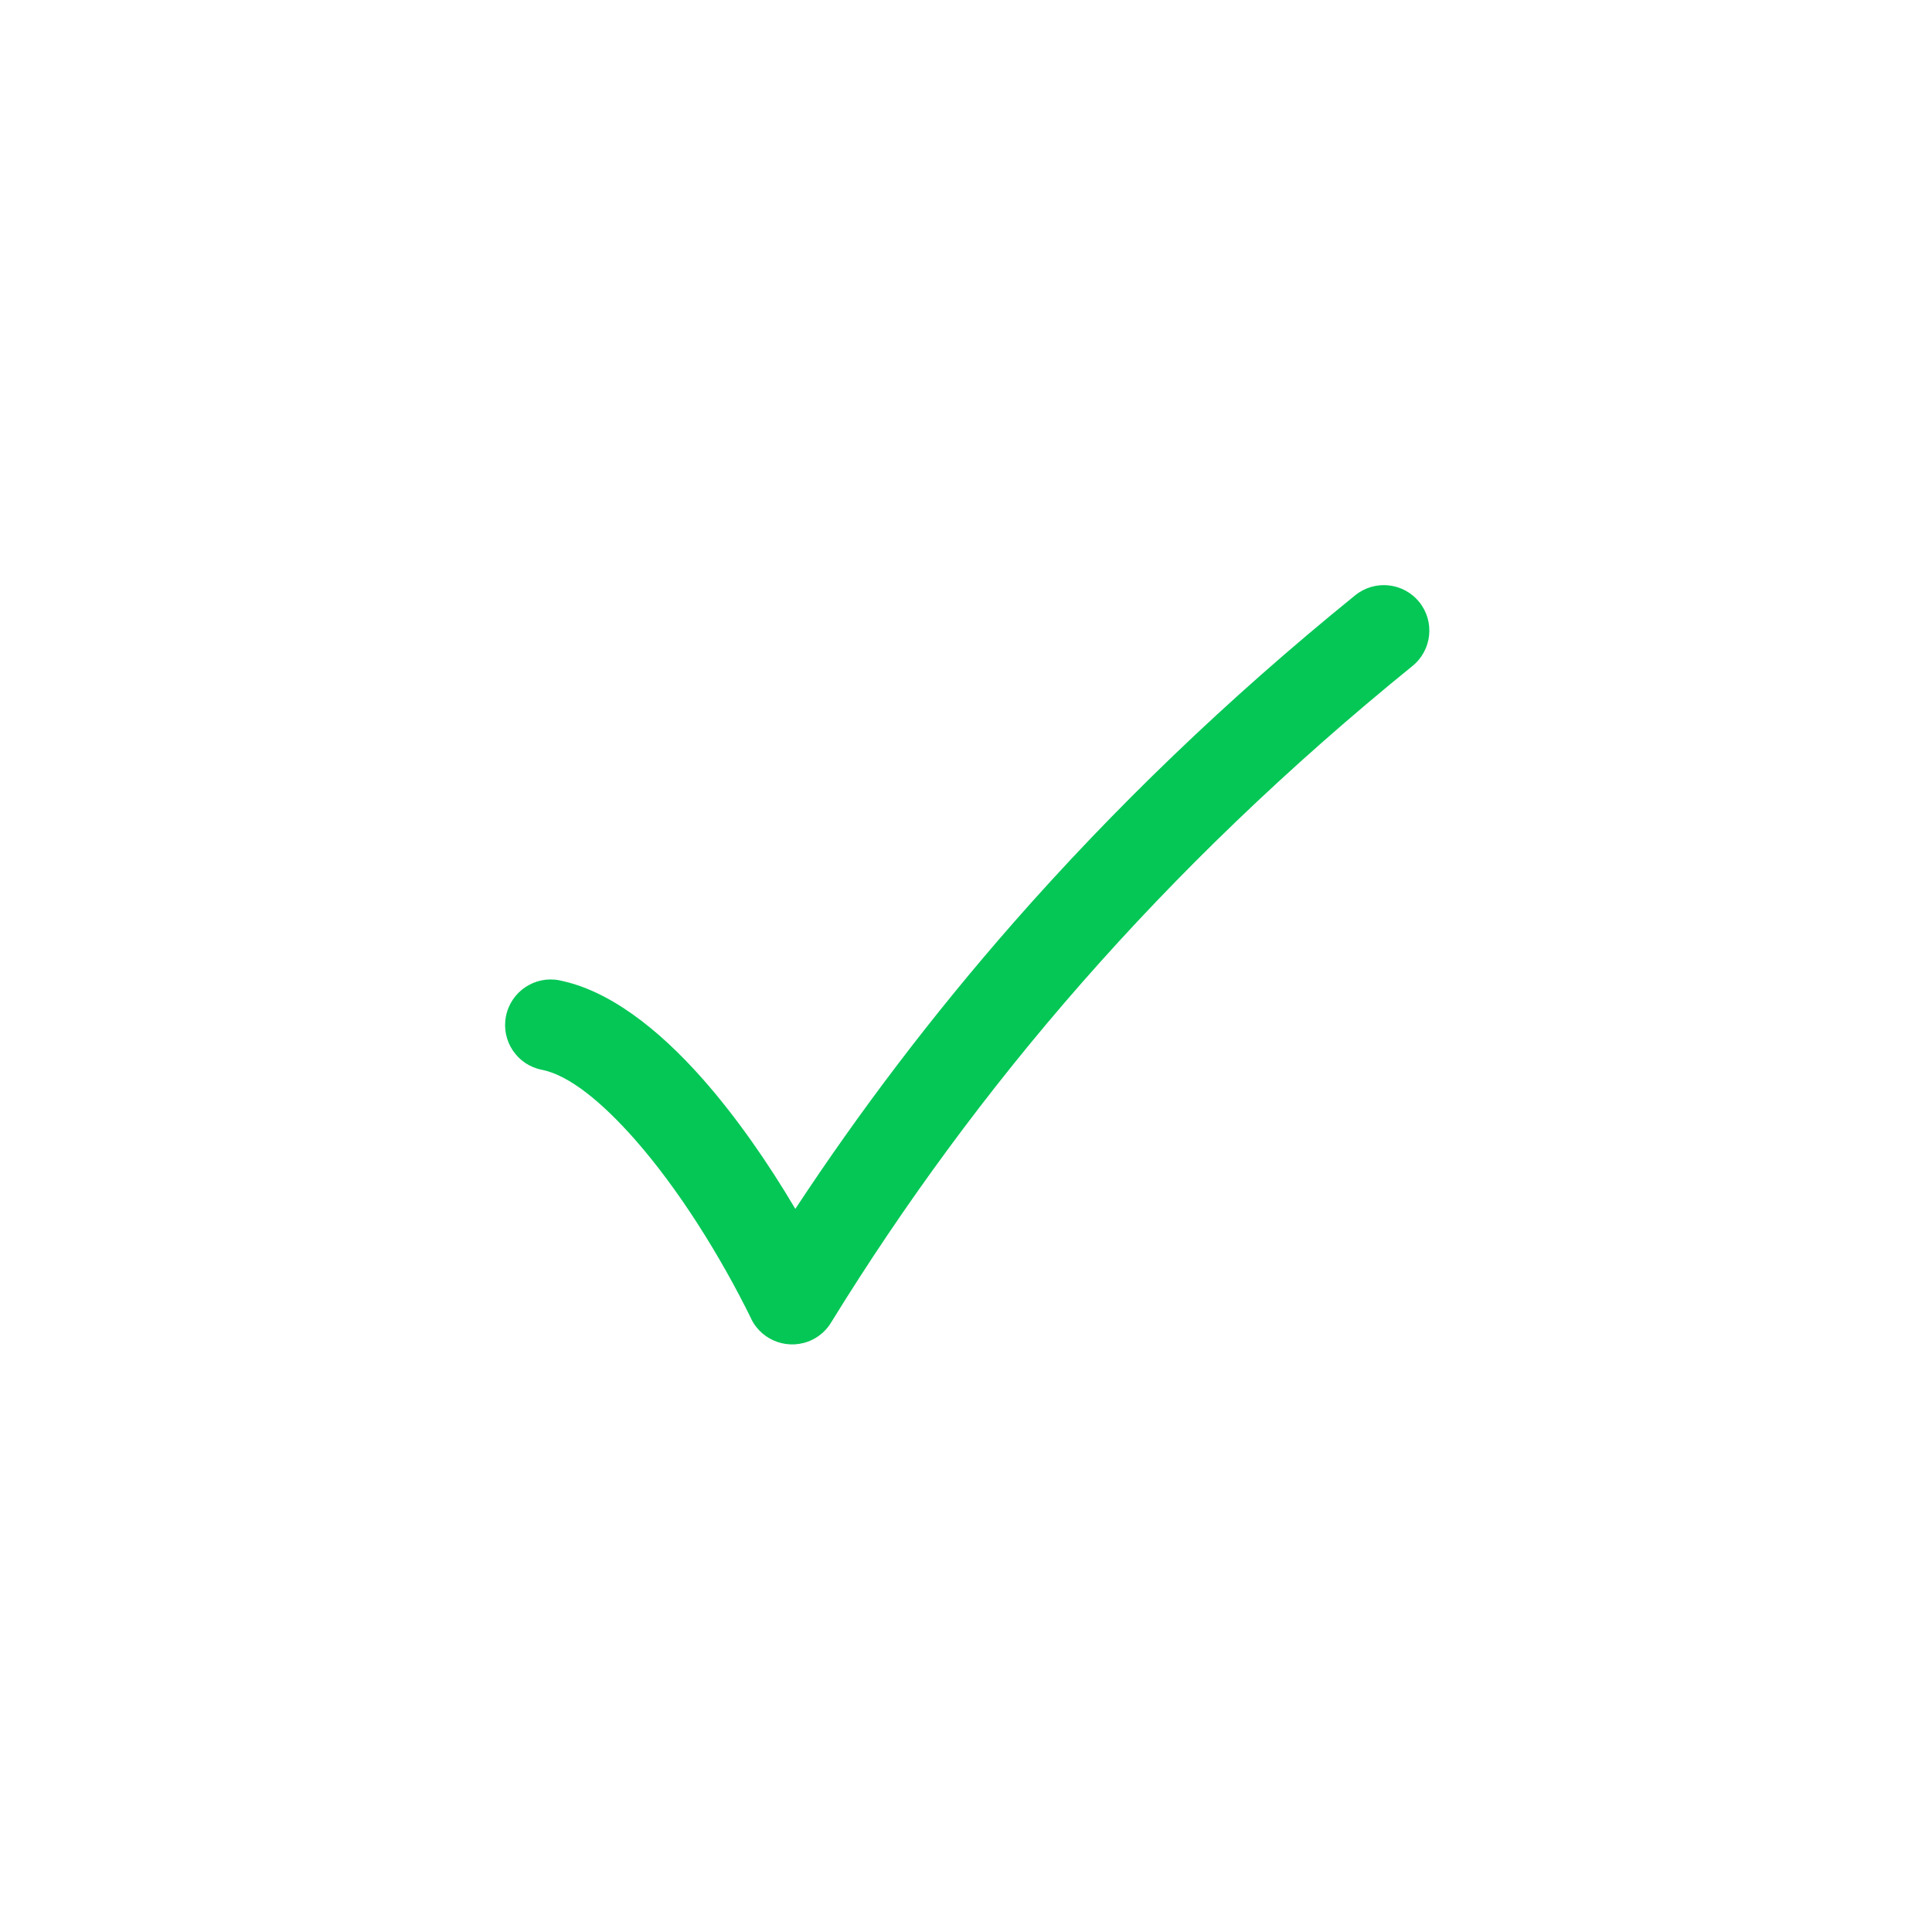 <svg width="32" height="32" viewBox="0 0 32 32" fill="none" xmlns="http://www.w3.org/2000/svg">
<path d="M9.266 16.237C8.857 16.157 8.46 16.424 8.38 16.834C8.3 17.243 8.567 17.64 8.976 17.719C9.424 17.808 9.966 18.25 10.513 18.87C11.234 19.688 11.924 20.788 12.444 21.845L12.443 21.846C12.627 22.22 13.08 22.374 13.455 22.19C13.593 22.122 13.701 22.017 13.773 21.893C14.967 19.956 16.339 18.078 17.921 16.275C19.514 14.459 21.328 12.707 23.396 11.03C23.719 10.767 23.768 10.293 23.506 9.97C23.243 9.647 22.769 9.598 22.446 9.86C20.311 11.59 18.437 13.402 16.787 15.282C15.435 16.824 14.237 18.407 13.173 20.023C12.714 19.246 12.188 18.493 11.641 17.873C10.887 17.019 10.067 16.396 9.266 16.238L9.266 16.237Z" fill="#04C756"/>
</svg>
